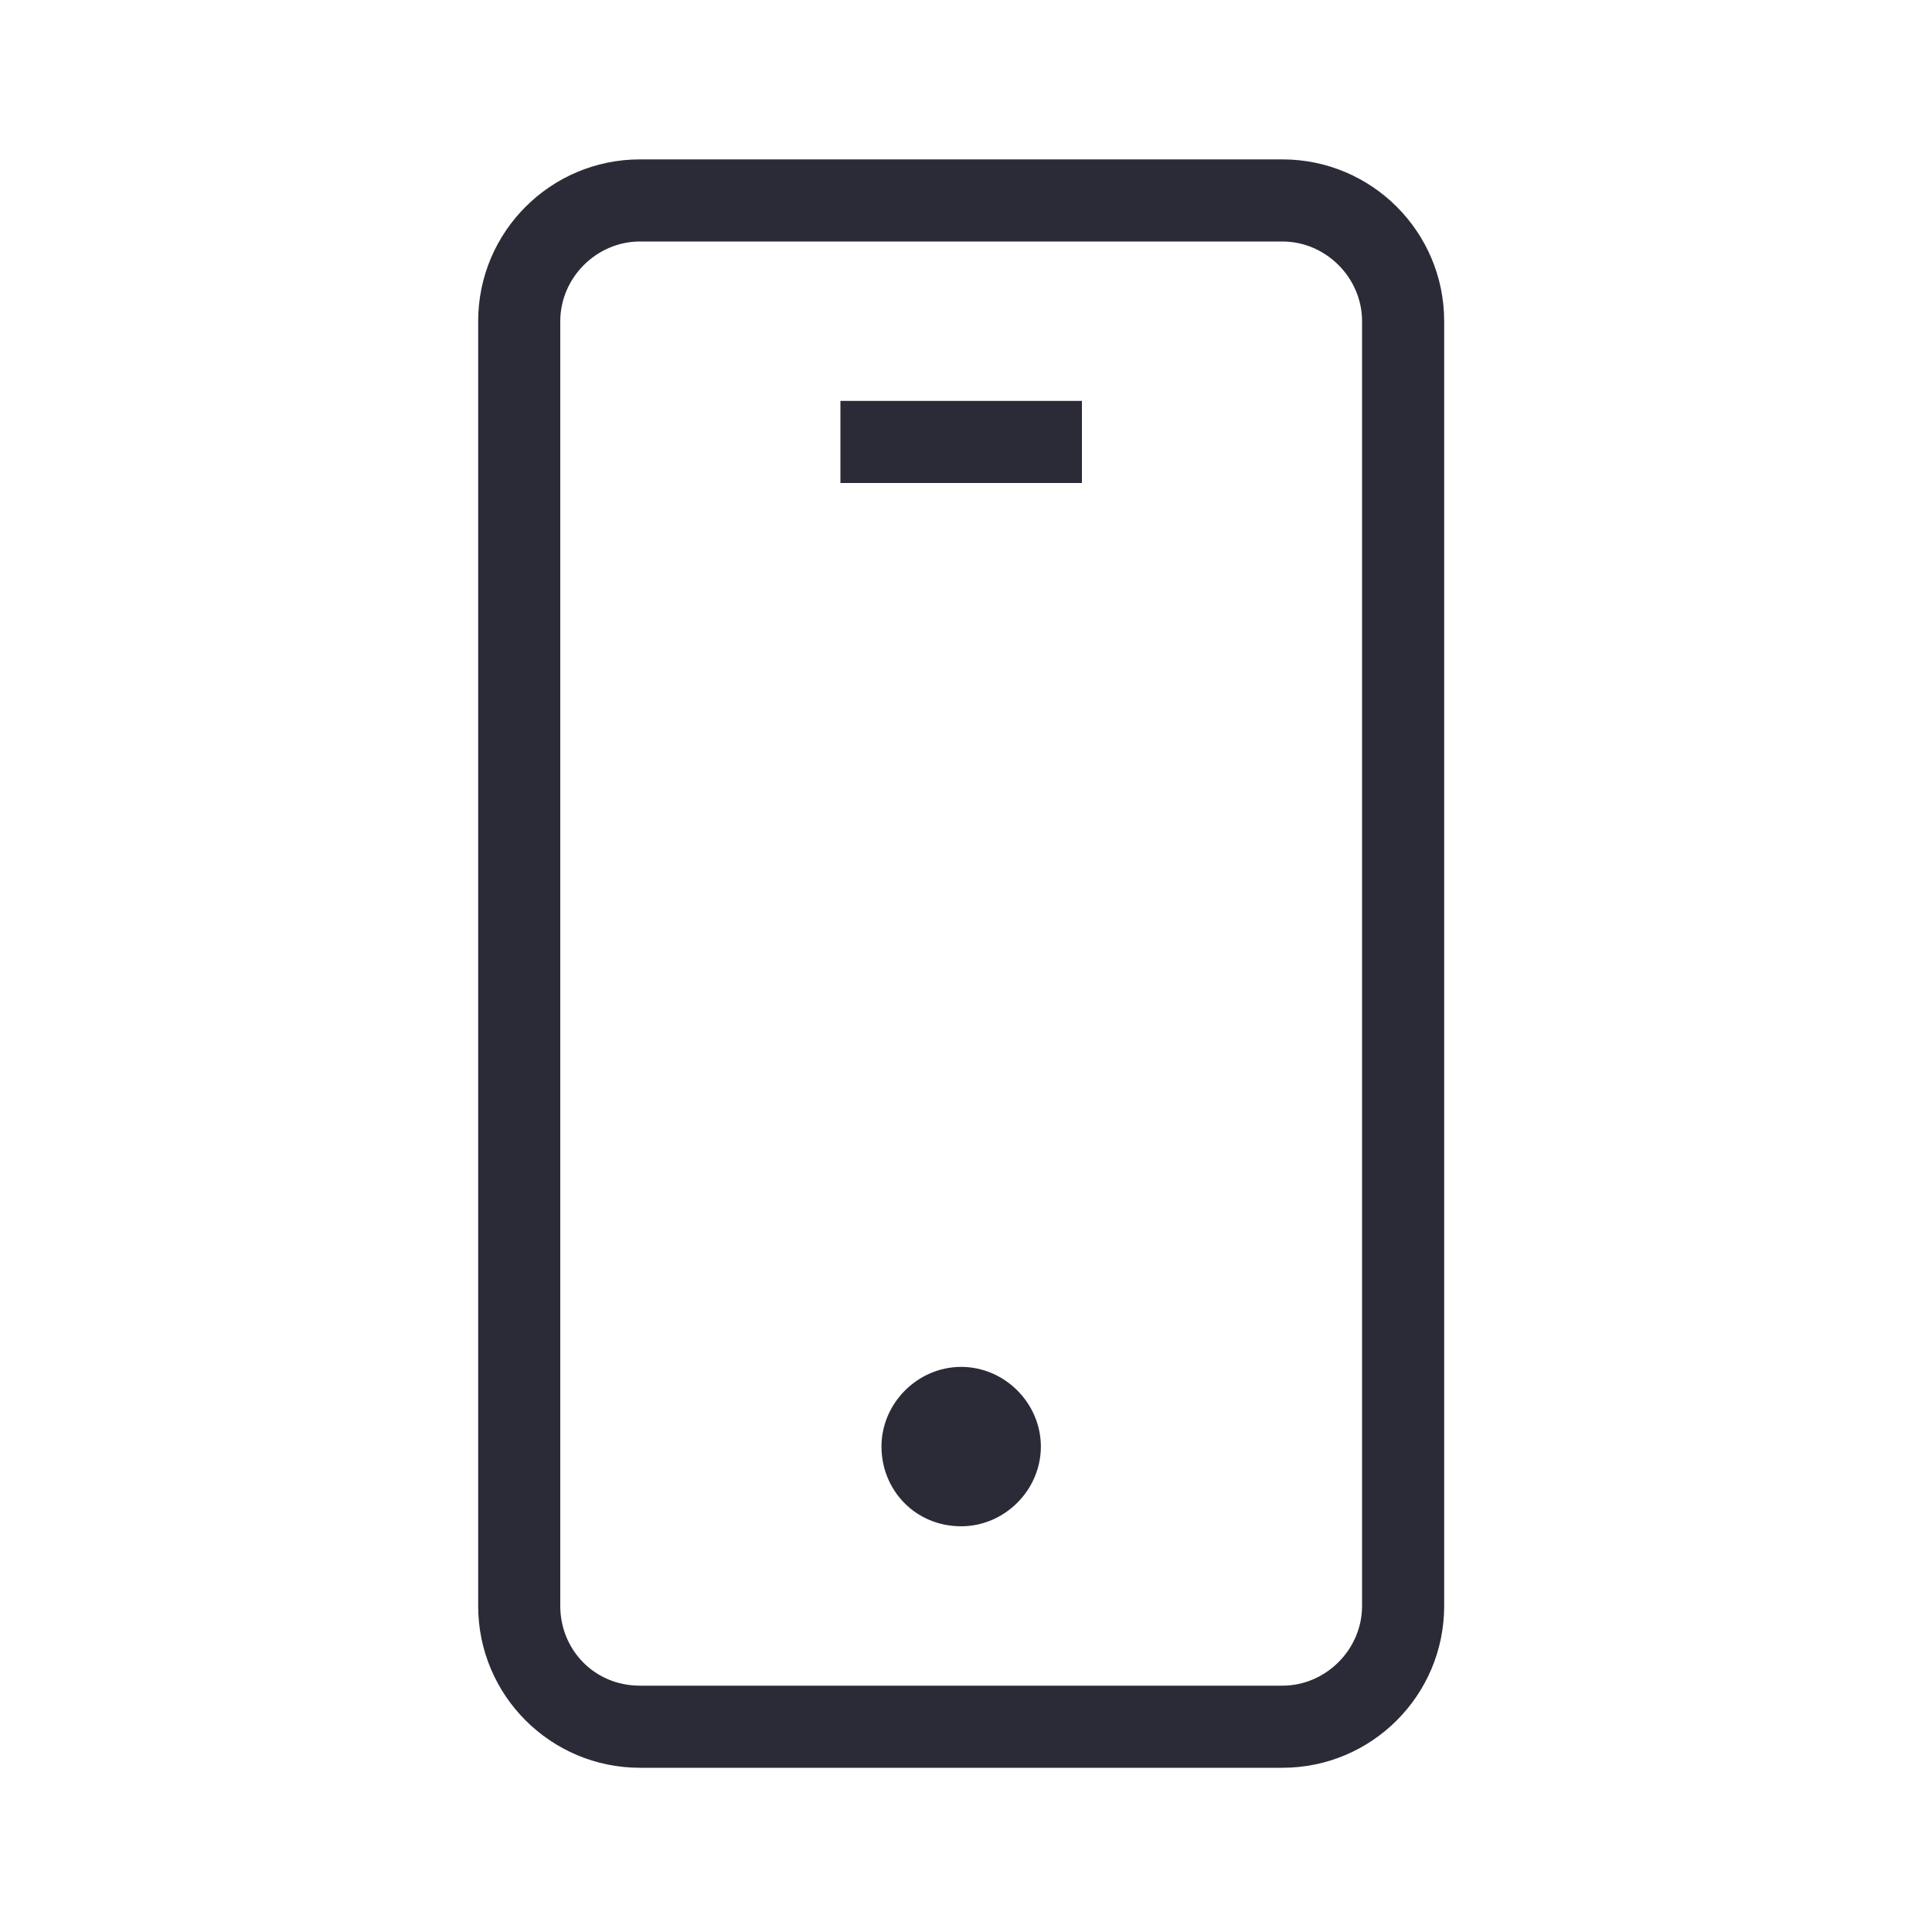 <?xml version="1.0" encoding="utf-8"?>
<!-- Generator: Adobe Illustrator 27.8.1, SVG Export Plug-In . SVG Version: 6.00 Build 0)  -->
<svg version="1.1" id="katman_1" xmlns="http://www.w3.org/2000/svg" xmlns:xlink="http://www.w3.org/1999/xlink" x="0px" y="0px"
	 viewBox="0 0 80 80" style="enable-background:new 0 0 80 80;" xml:space="preserve">
<style type="text/css">
	.st0{clip-path:url(#SVGID_00000033341152355785883800000001482612917895185303_);}
	.st1{fill:#2B2B38;}
</style>
<g>
	<defs>
		<rect id="SVGID_1_" x="-0.1" width="79.8" height="79.8"/>
	</defs>
	<clipPath id="SVGID_00000176025588360529457480000005127293267019105969_">
		<use xlink:href="#SVGID_1_"  style="overflow:visible;"/>
	</clipPath>
	<g style="clip-path:url(#SVGID_00000176025588360529457480000005127293267019105969_);">
		<path class="st1" d="M44.8,16.6h-10V20h10V16.6z"/>
		<path class="st1" d="M39.8,63.2c1.8,0,3.3-1.5,3.3-3.3s-1.5-3.3-3.3-3.3s-3.3,1.5-3.3,3.3S37.9,63.2,39.8,63.2z"/>
		<path class="st1" d="M53.1,73.2c3.7,0,6.7-3,6.7-6.7V13.3c0-3.7-3-6.7-6.7-6.7H26.5c-3.7,0-6.7,3-6.7,6.7v53.2
			c0,3.7,3,6.7,6.7,6.7H53.1z M23.2,66.5V13.3c0-1.8,1.5-3.3,3.3-3.3h26.6c1.8,0,3.3,1.5,3.3,3.3v53.2c0,1.8-1.5,3.3-3.3,3.3H26.5
			C24.6,69.8,23.2,68.3,23.2,66.5z"/>
	</g>
</g>
</svg>
